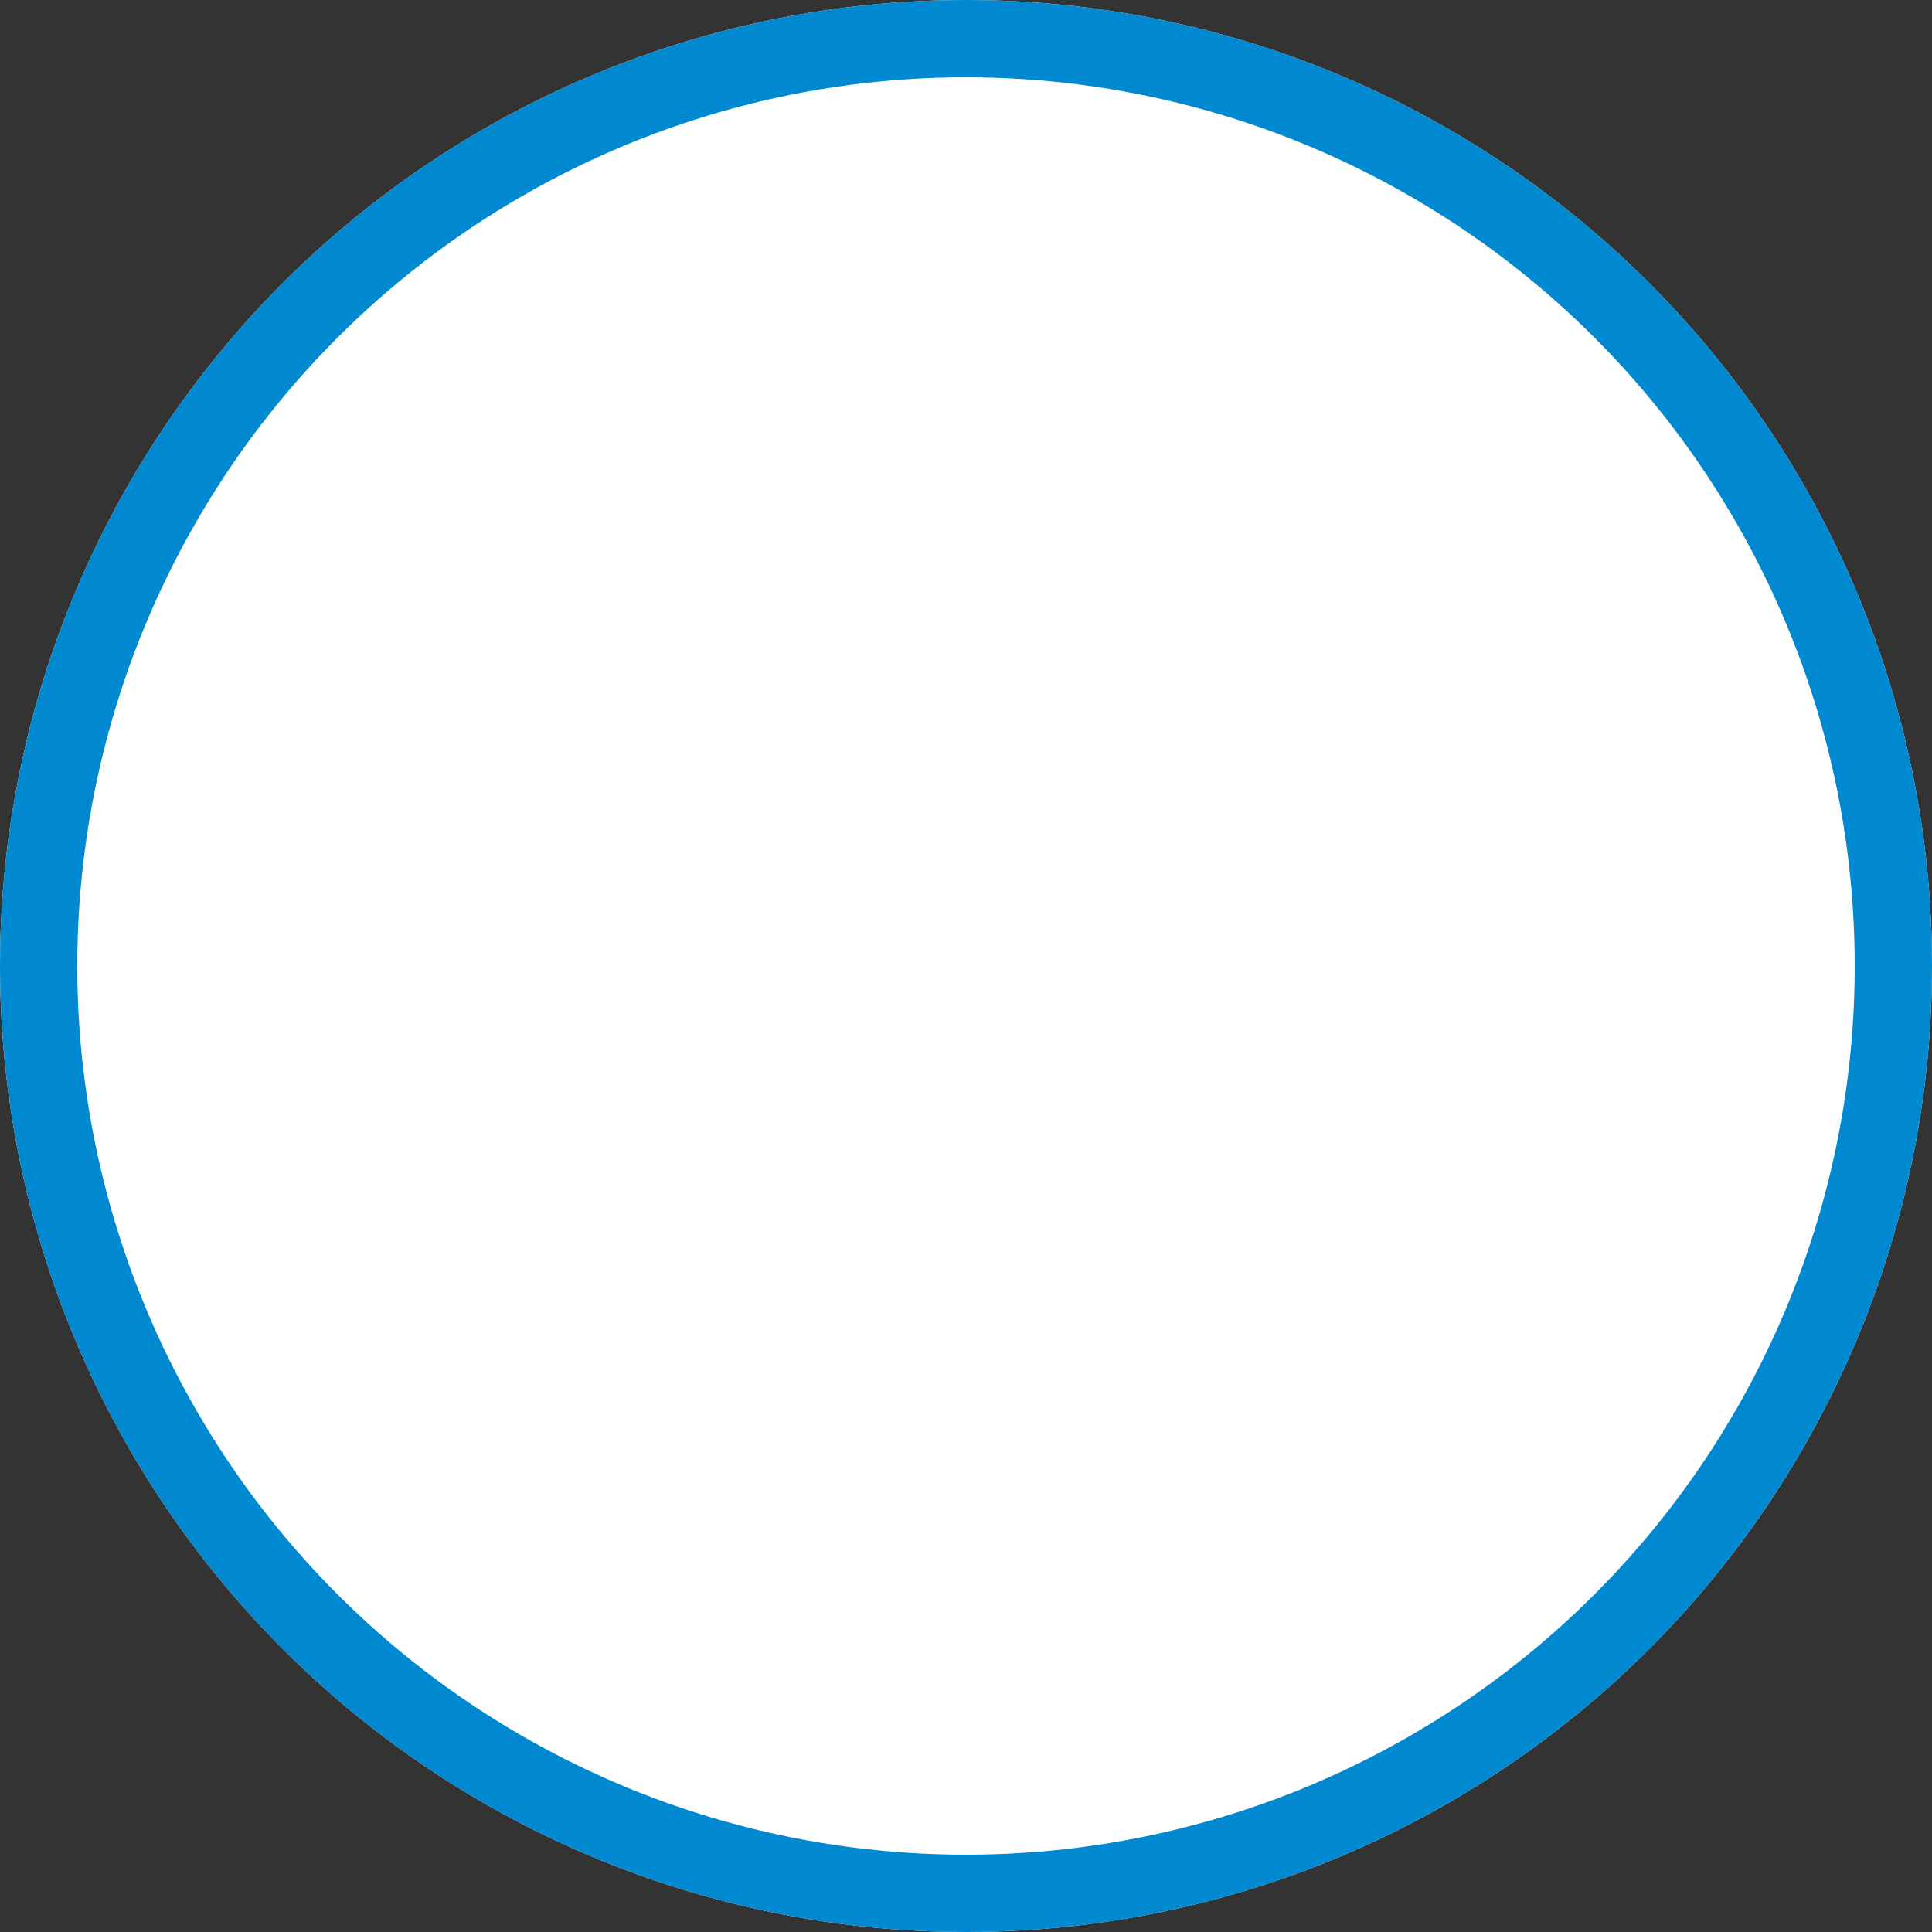 <svg xmlns="http://www.w3.org/2000/svg" width="25" height="25" viewBox="0 0 25 25">
  <rect x="0" y="0" width="25" height="25" fill="#333333" stroke="none"/>
  <g id="Ellipse_277" data-name="Ellipse 277" fill="#fff" stroke="#0089d0" stroke-width="1">
    <circle cx="12.5" cy="12.5" r="12.5" stroke="none"/>
    <circle cx="12.5" cy="12.5" r="12" fill="none"/>
  </g>
</svg>
